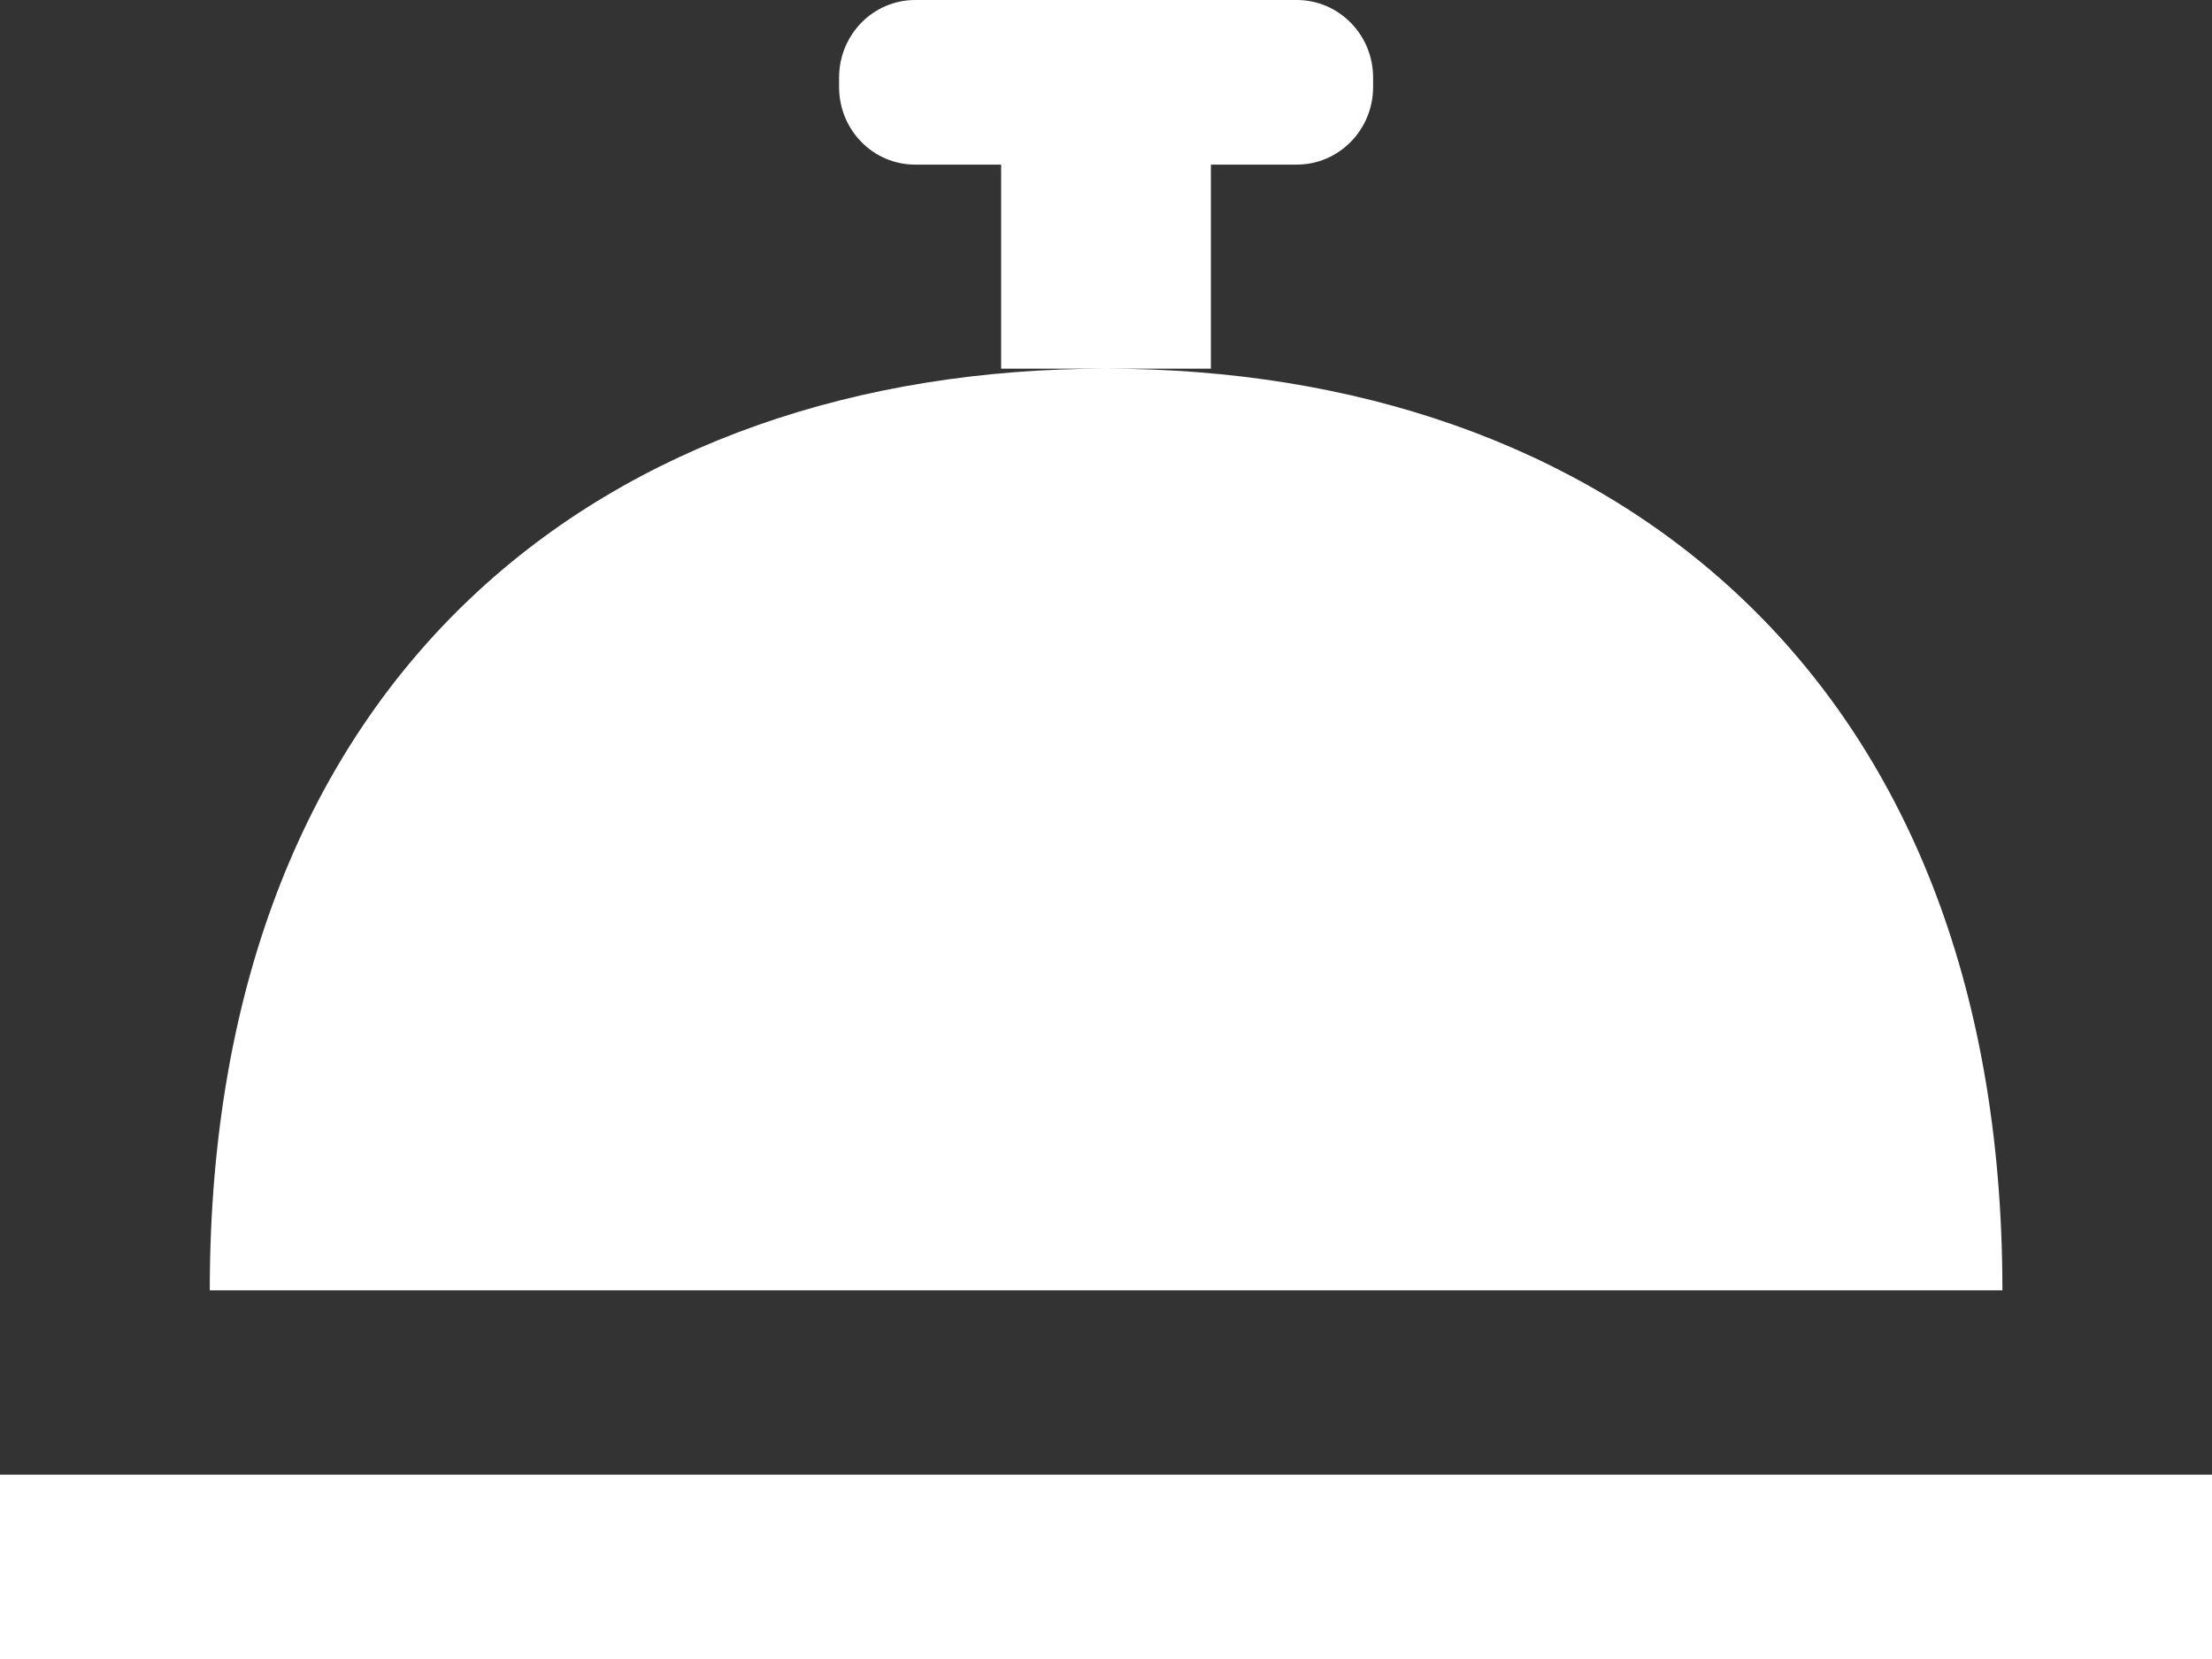 <svg width="12px" height="9px" viewBox="0 0 12 9" version="1.1" xmlns="http://www.w3.org/2000/svg" xmlns:xlink="http://www.w3.org/1999/xlink"><rect x="0" y="0" width="12" height="9" fill="#333333" stroke="none"/>\
    <!-- Generator: Sketch 43.2 (39069) - http://www.bohemiancoding.com/sketch -->\
    <desc>Created with Sketch.</desc>\
    <defs></defs>\
    <g id="Page-1" stroke="none" stroke-width="1" fill="none" fill-rule="evenodd">\
        <g id="Upper_Navigation_1024" transform="translate(-107, -108)" fill="#FFFFFF">\
            <g id="Credit-Cards" transform="translate(73, 67)">\
                <g id="Content" transform="translate(28, 34)">\
                    <g id="Card-Categories">\
                        <g id="icon">\
                            <path d="M12,9 C14.686,9 16.863,10.629 16.863,14 L7.138,14 C7.138,10.63 9.315,9 12,9 Z M6,15 L18,15 L18,16 L6,16 L6,15 Z M13.035,7 C13.263,7 13.449,7.188 13.449,7.421 L13.449,7.472 C13.449,7.705 13.263,7.893 13.035,7.893 L12.569,7.893 L12.569,9 L11.431,9 L11.431,7.893 L10.965,7.893 C10.736,7.893 10.552,7.705 10.552,7.472 L10.552,7.421 C10.552,7.188 10.737,7 10.965,7 L13.035,7 Z" id="Combined-Shape"></path>\
                        </g>\
                    </g>\
                </g>\
            </g>\
        </g>\
    </g>\
</svg>
